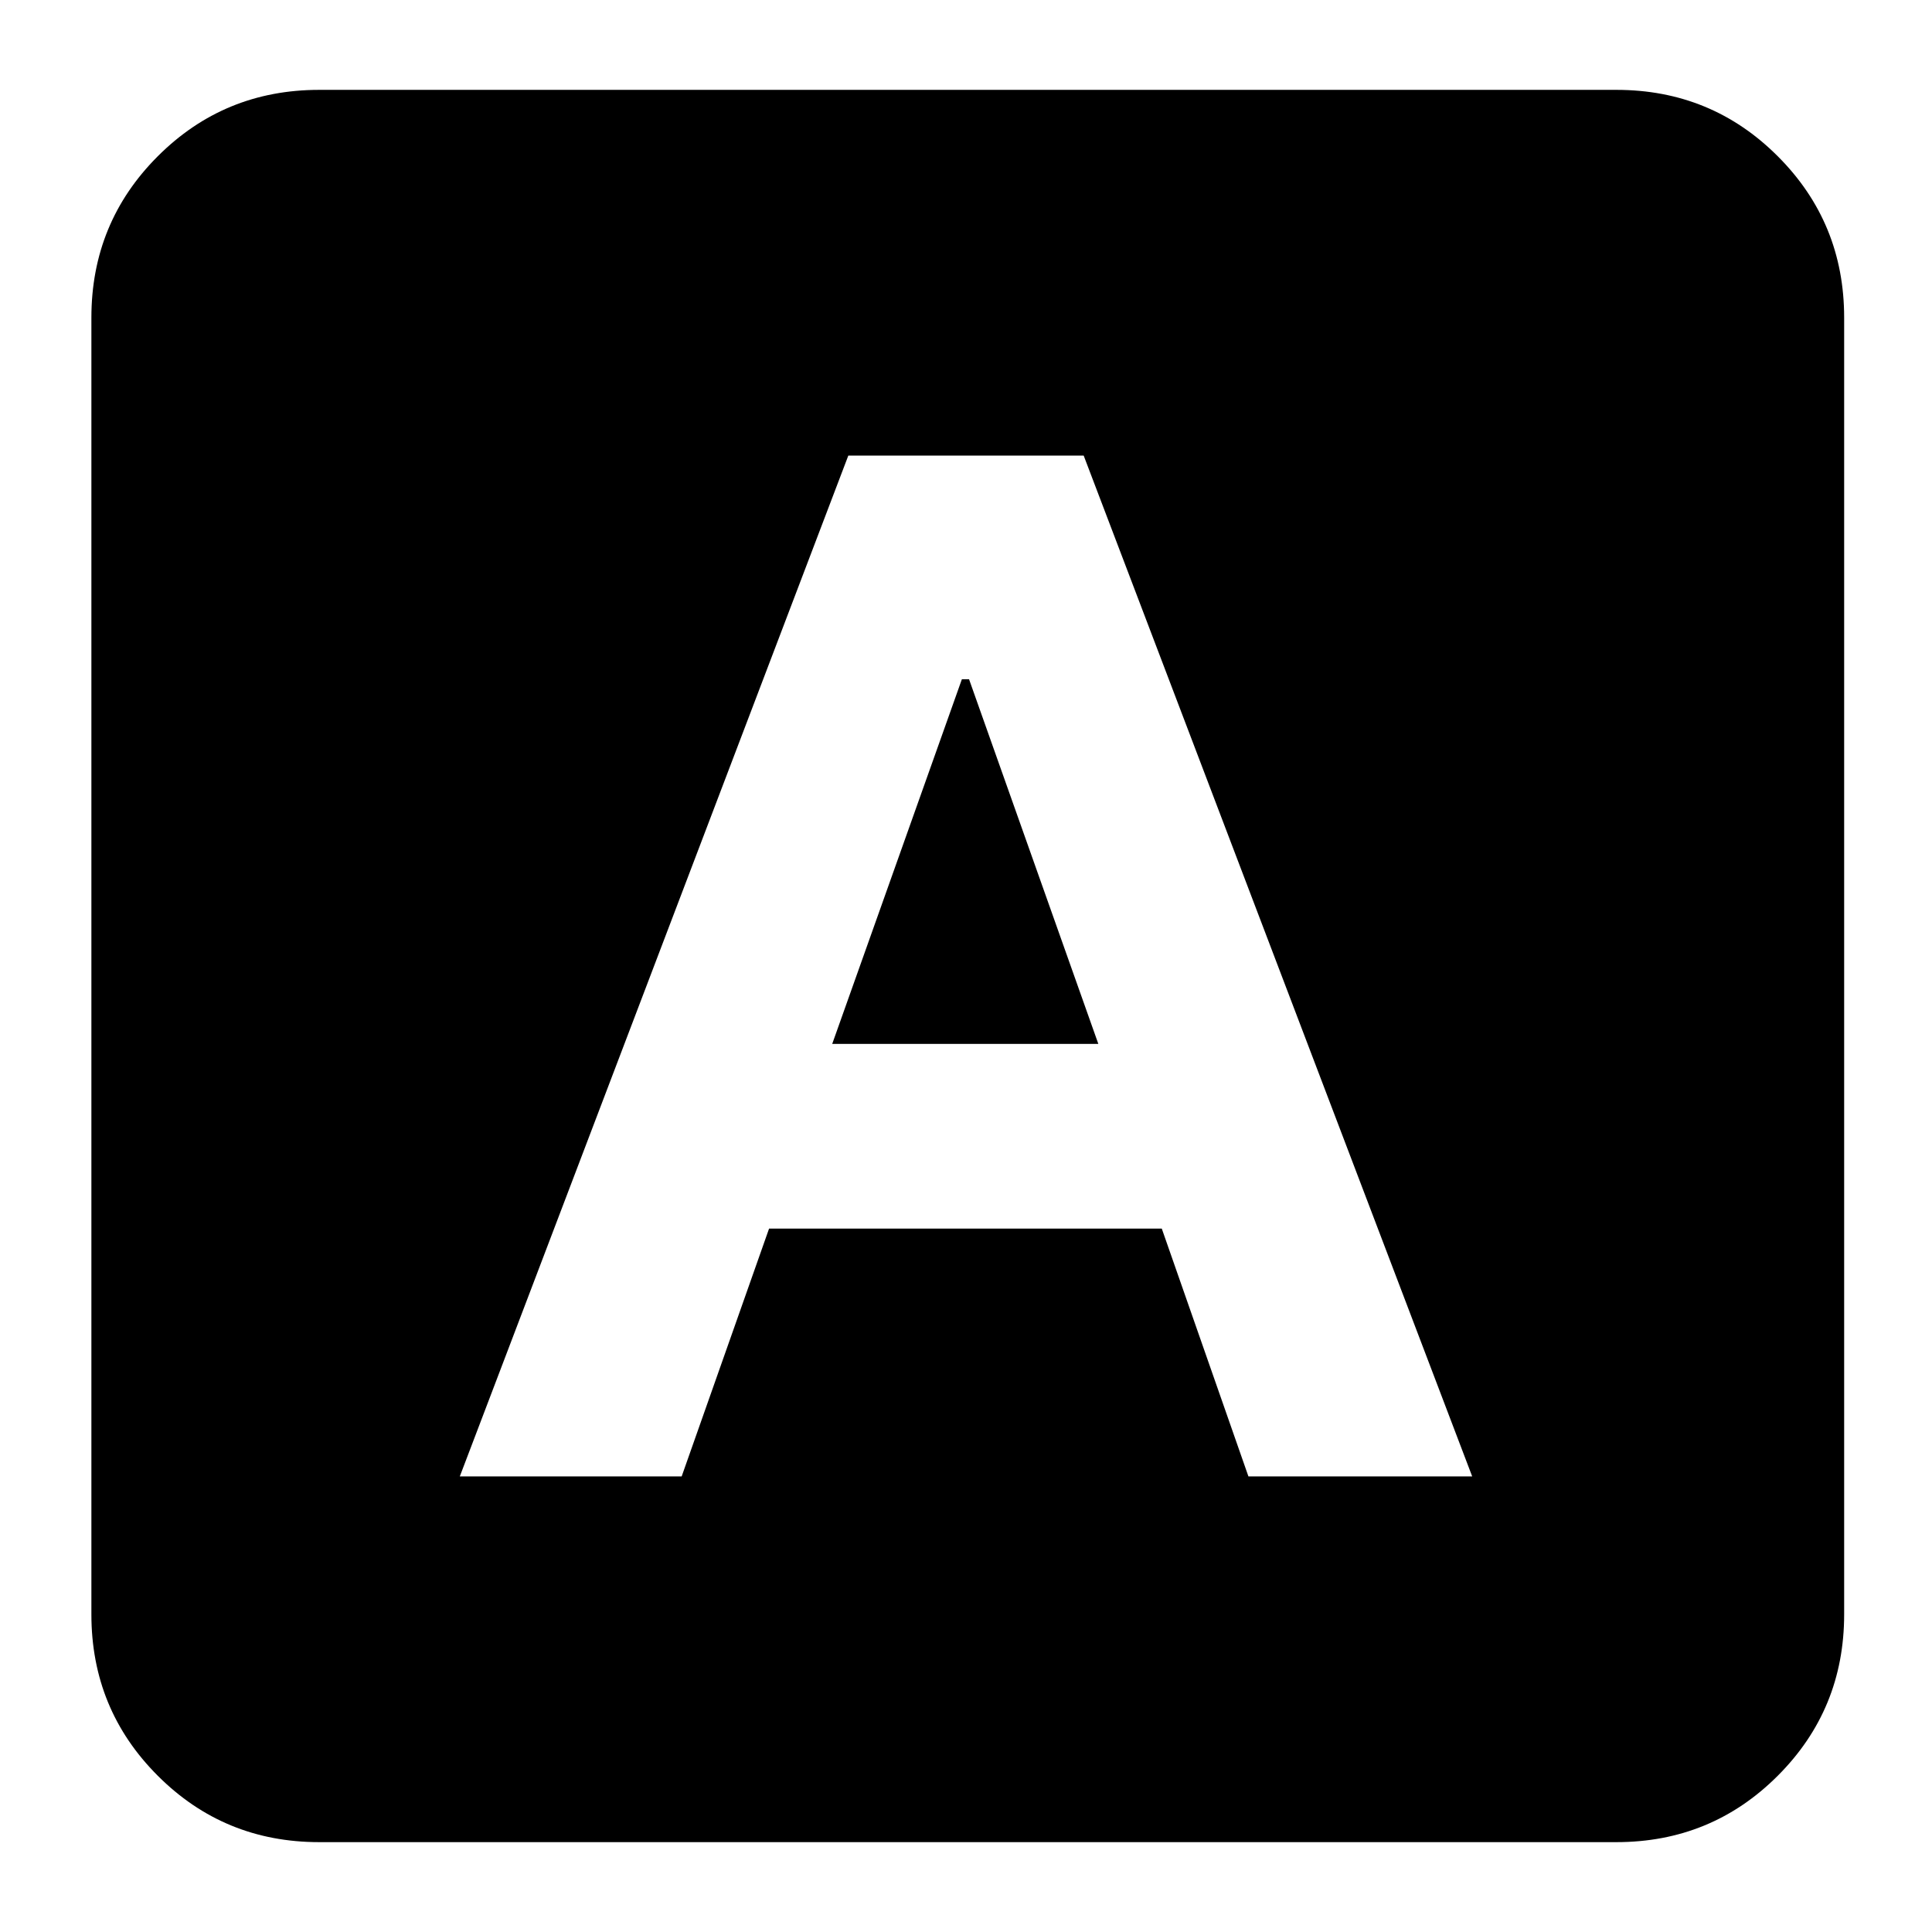 <svg xmlns="http://www.w3.org/2000/svg" height="24" viewBox="0 -960 960 960" width="24"><path d="M228.48-226.39h110.24l43.43-123.13h195.13l43.05 123.13h111.19L538.48-733.61H421.52L228.48-226.39Zm185.04-214.89 64.43-181.2h3.57l64.24 181.2H413.52ZM158.59-44.65q-47.21 0-80.19-32.99-32.99-32.98-32.99-80.19v-644.34q0-47.21 32.99-80.19 32.98-32.99 80.19-32.99h644.58q47.21 0 80.19 32.99 32.99 32.98 32.99 80.19v644.34q0 47.21-32.99 80.19-32.98 32.99-80.19 32.99H158.59Z"/></svg>